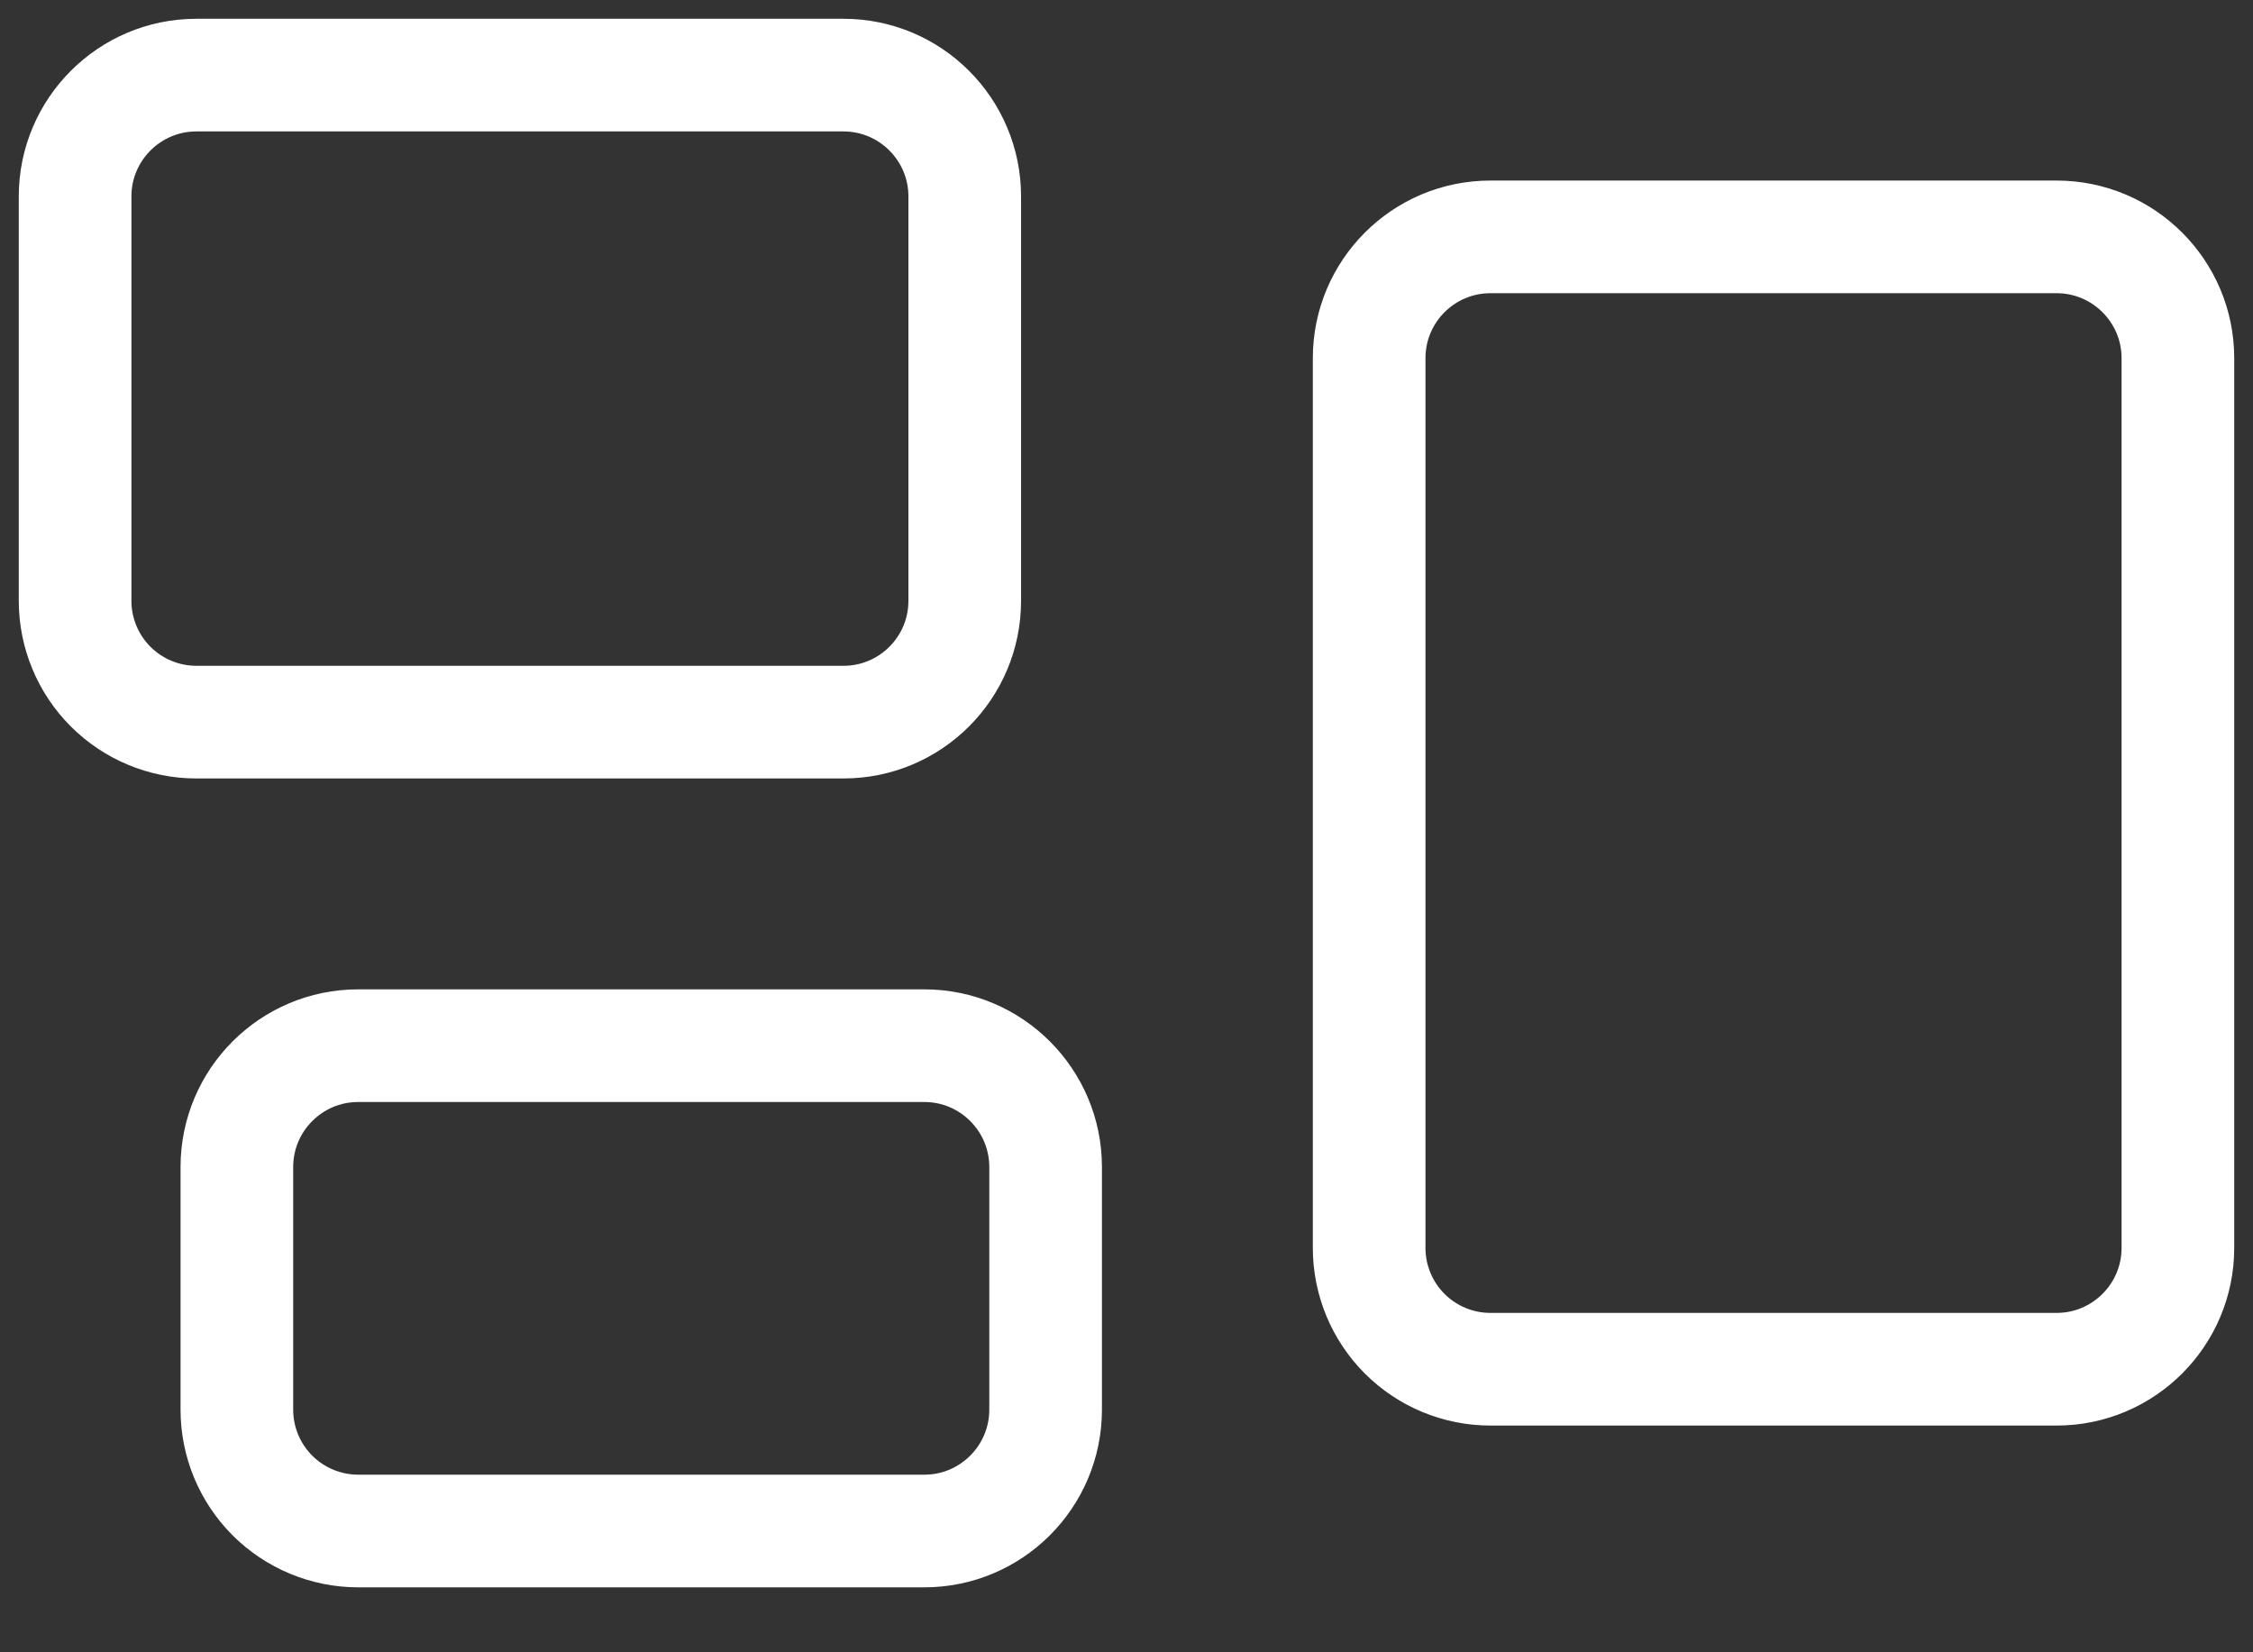 <svg width="30" height="22" viewBox="0 0 30 22" fill="none" xmlns="http://www.w3.org/2000/svg">
<rect x="0" y="0" width="30" height="22" fill="#333333" stroke="none"/>
<path d="M1 2.615C1 1.724 1.724 1 2.615 1H11.231C12.123 1 12.846 1.724 12.846 2.615V8C12.846 8.892 12.123 9.615 11.231 9.615H2.615C2.187 9.615 1.776 9.445 1.473 9.142C1.17 8.839 1 8.428 1 8V2.615ZM18.231 4.769C18.231 3.878 18.954 3.154 19.846 3.154H27.385C28.276 3.154 29 3.878 29 4.769V16.615C29 17.507 28.276 18.231 27.385 18.231H19.846C19.418 18.231 19.007 18.061 18.704 17.758C18.401 17.455 18.231 17.044 18.231 16.615V4.769ZM3.154 15.539C3.154 14.647 3.878 13.923 4.769 13.923H12.308C13.199 13.923 13.923 14.647 13.923 15.539V18.769C13.923 19.661 13.199 20.385 12.308 20.385H4.769C4.341 20.385 3.93 20.214 3.627 19.912C3.324 19.608 3.154 19.198 3.154 18.769V15.539Z" stroke="white" stroke-width="1.5" stroke-linecap="round" stroke-linejoin="round"/>
</svg>
